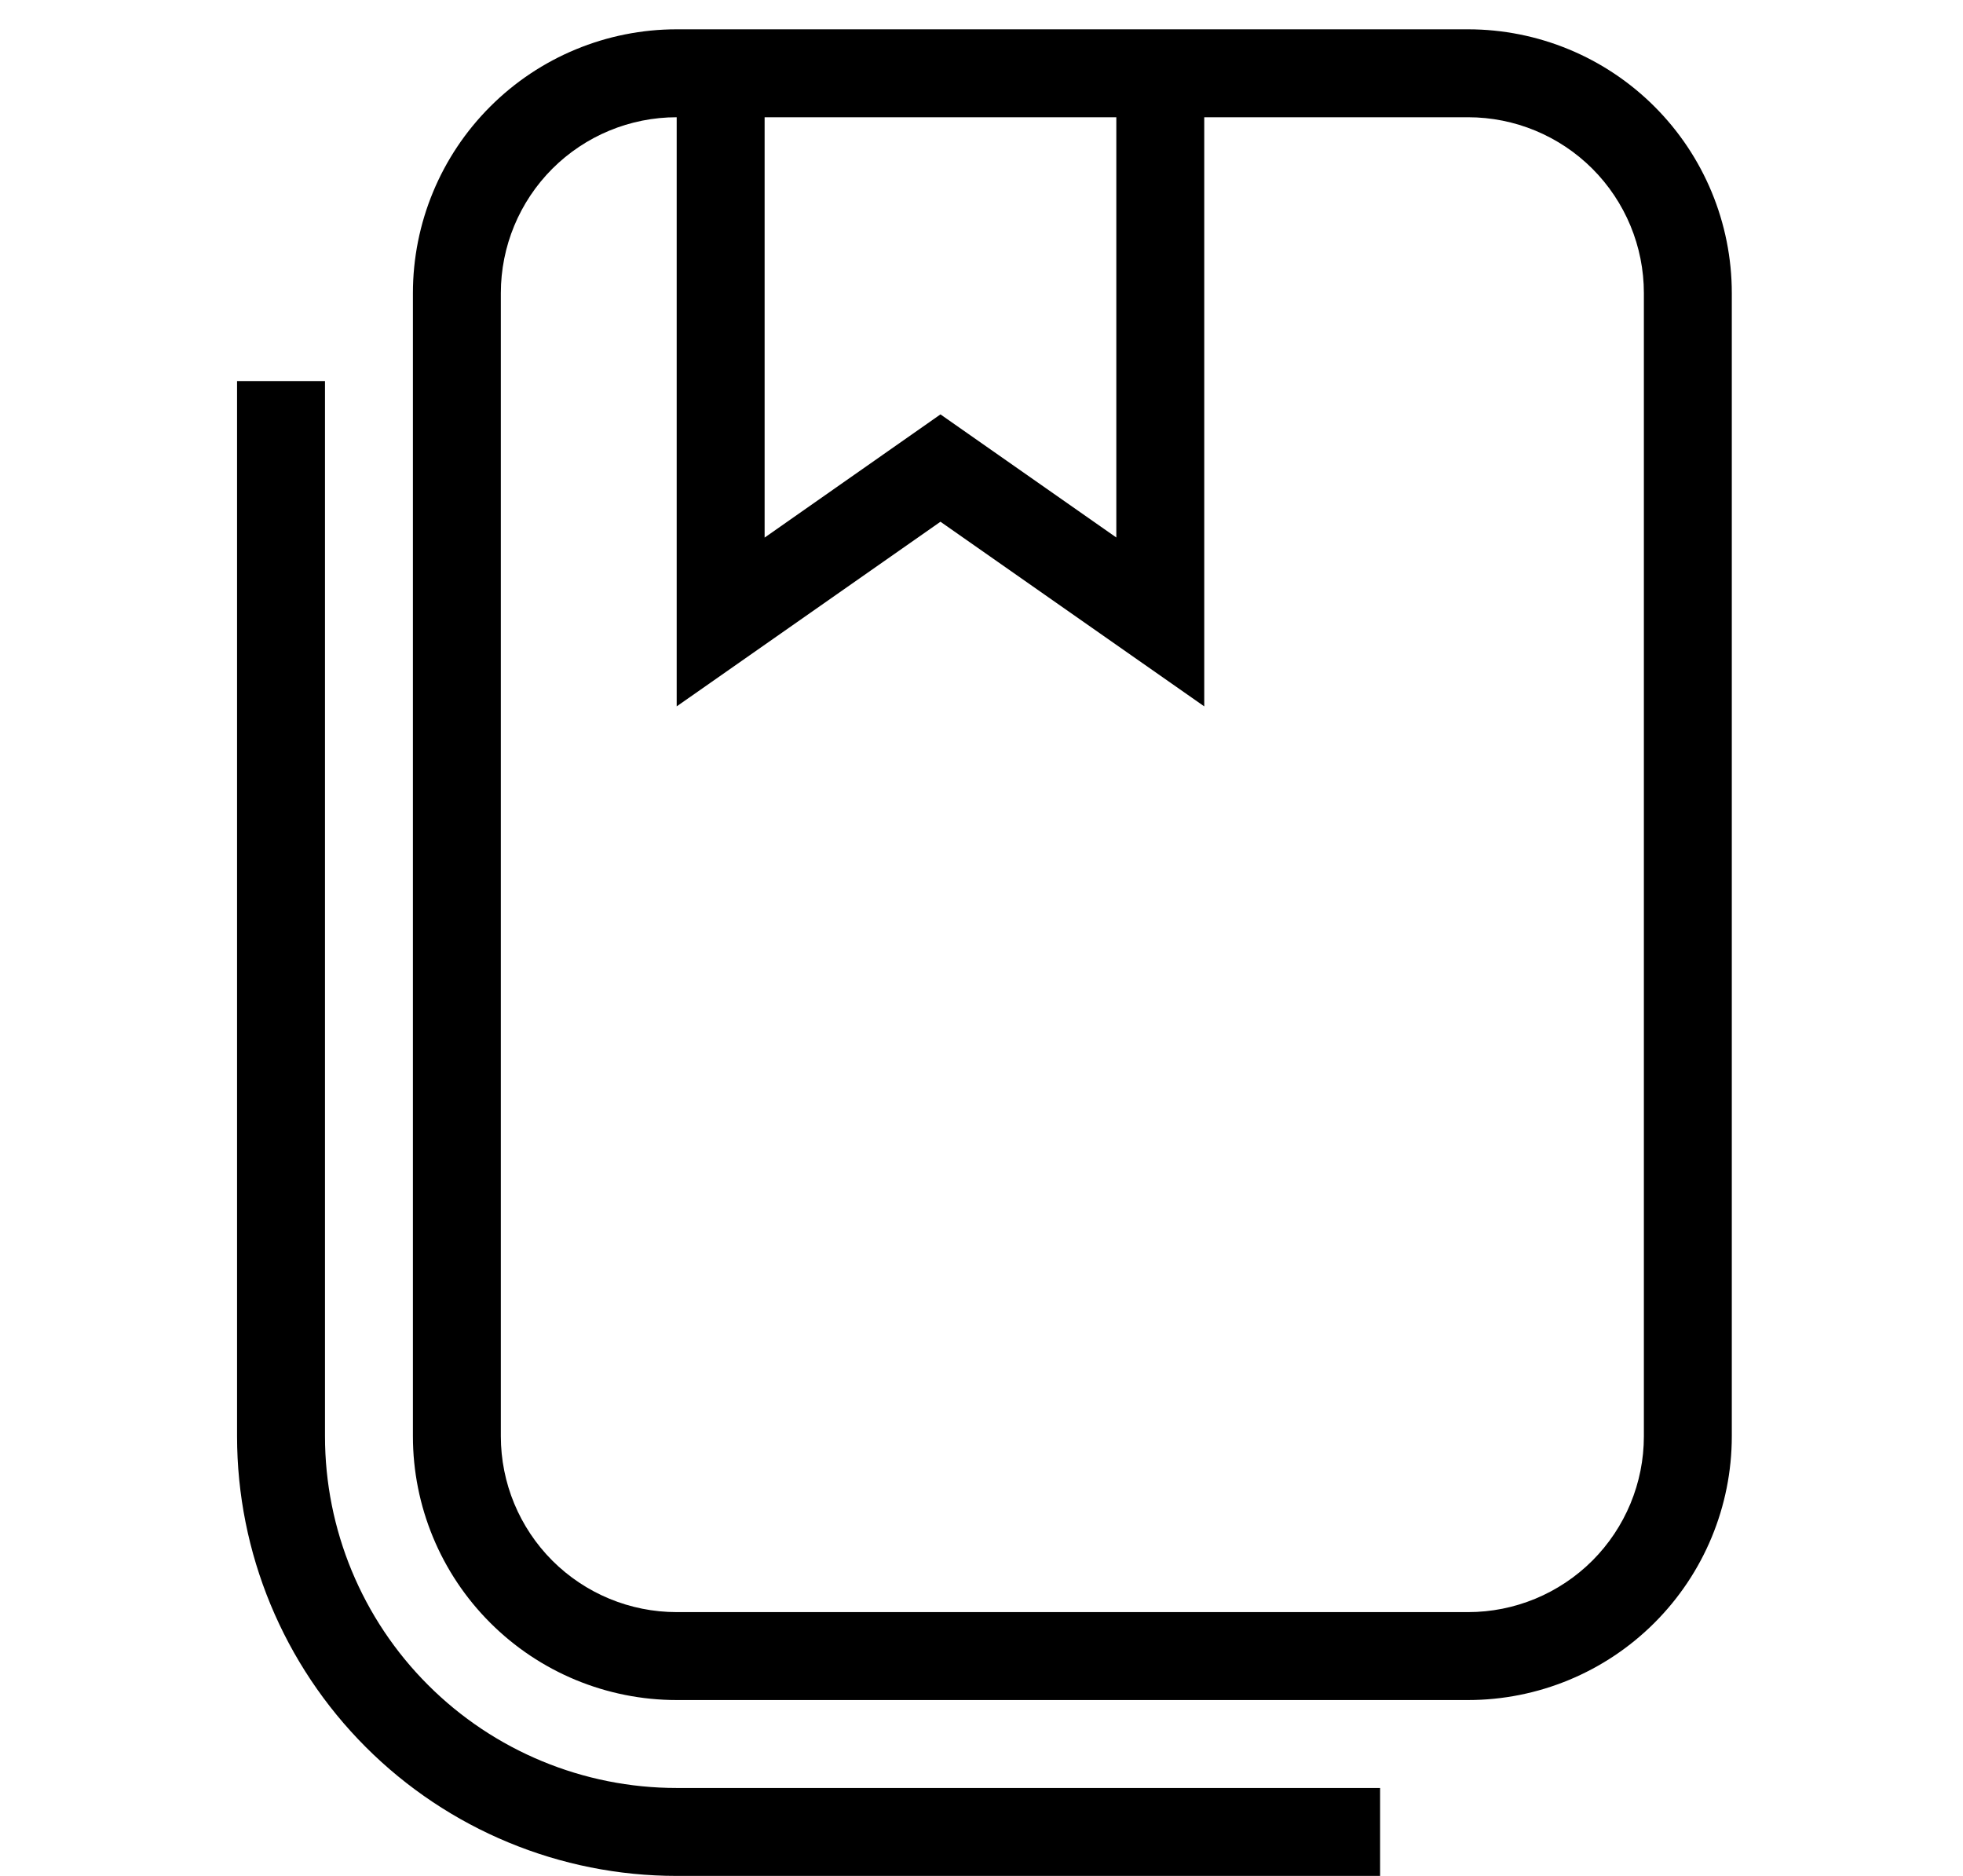 <svg width="45" height="43" viewBox="0 0 33 40" fill="none" xmlns="http://www.w3.org/2000/svg">
<path d="M10 0.625H26.875C28.367 0.625 29.798 1.218 30.852 2.273C31.907 3.327 32.5 4.758 32.5 6.25V30.625C32.5 32.117 31.907 33.548 30.852 34.602C29.798 35.657 28.367 36.25 26.875 36.25H10C8.508 36.25 7.077 35.657 6.023 34.602C4.968 33.548 4.375 32.117 4.375 30.625V6.25C4.375 4.758 4.968 3.327 6.023 2.273C7.077 1.218 8.508 0.625 10 0.625ZM10 2.5C9.005 2.5 8.052 2.895 7.348 3.598C6.645 4.302 6.25 5.255 6.25 6.25V30.625C6.25 31.62 6.645 32.573 7.348 33.277C8.052 33.98 9.005 34.375 10 34.375H26.875C27.87 34.375 28.823 33.98 29.527 33.277C30.23 32.573 30.625 31.62 30.625 30.625V6.25C30.625 5.255 30.23 4.302 29.527 3.598C28.823 2.895 27.87 2.5 26.875 2.5H21.25V15.062L15.625 11.125L10 15.062V2.5ZM19.375 2.5H11.875V11.463L15.625 8.836L19.375 11.461V2.5ZM10 40C7.514 40 5.129 39.012 3.371 37.254C1.613 35.496 0.625 33.111 0.625 30.625V8.125H2.5V30.625C2.5 32.614 3.29 34.522 4.697 35.928C6.103 37.335 8.011 38.125 10 38.125H25V40H10Z" fill="black"/>
</svg>
